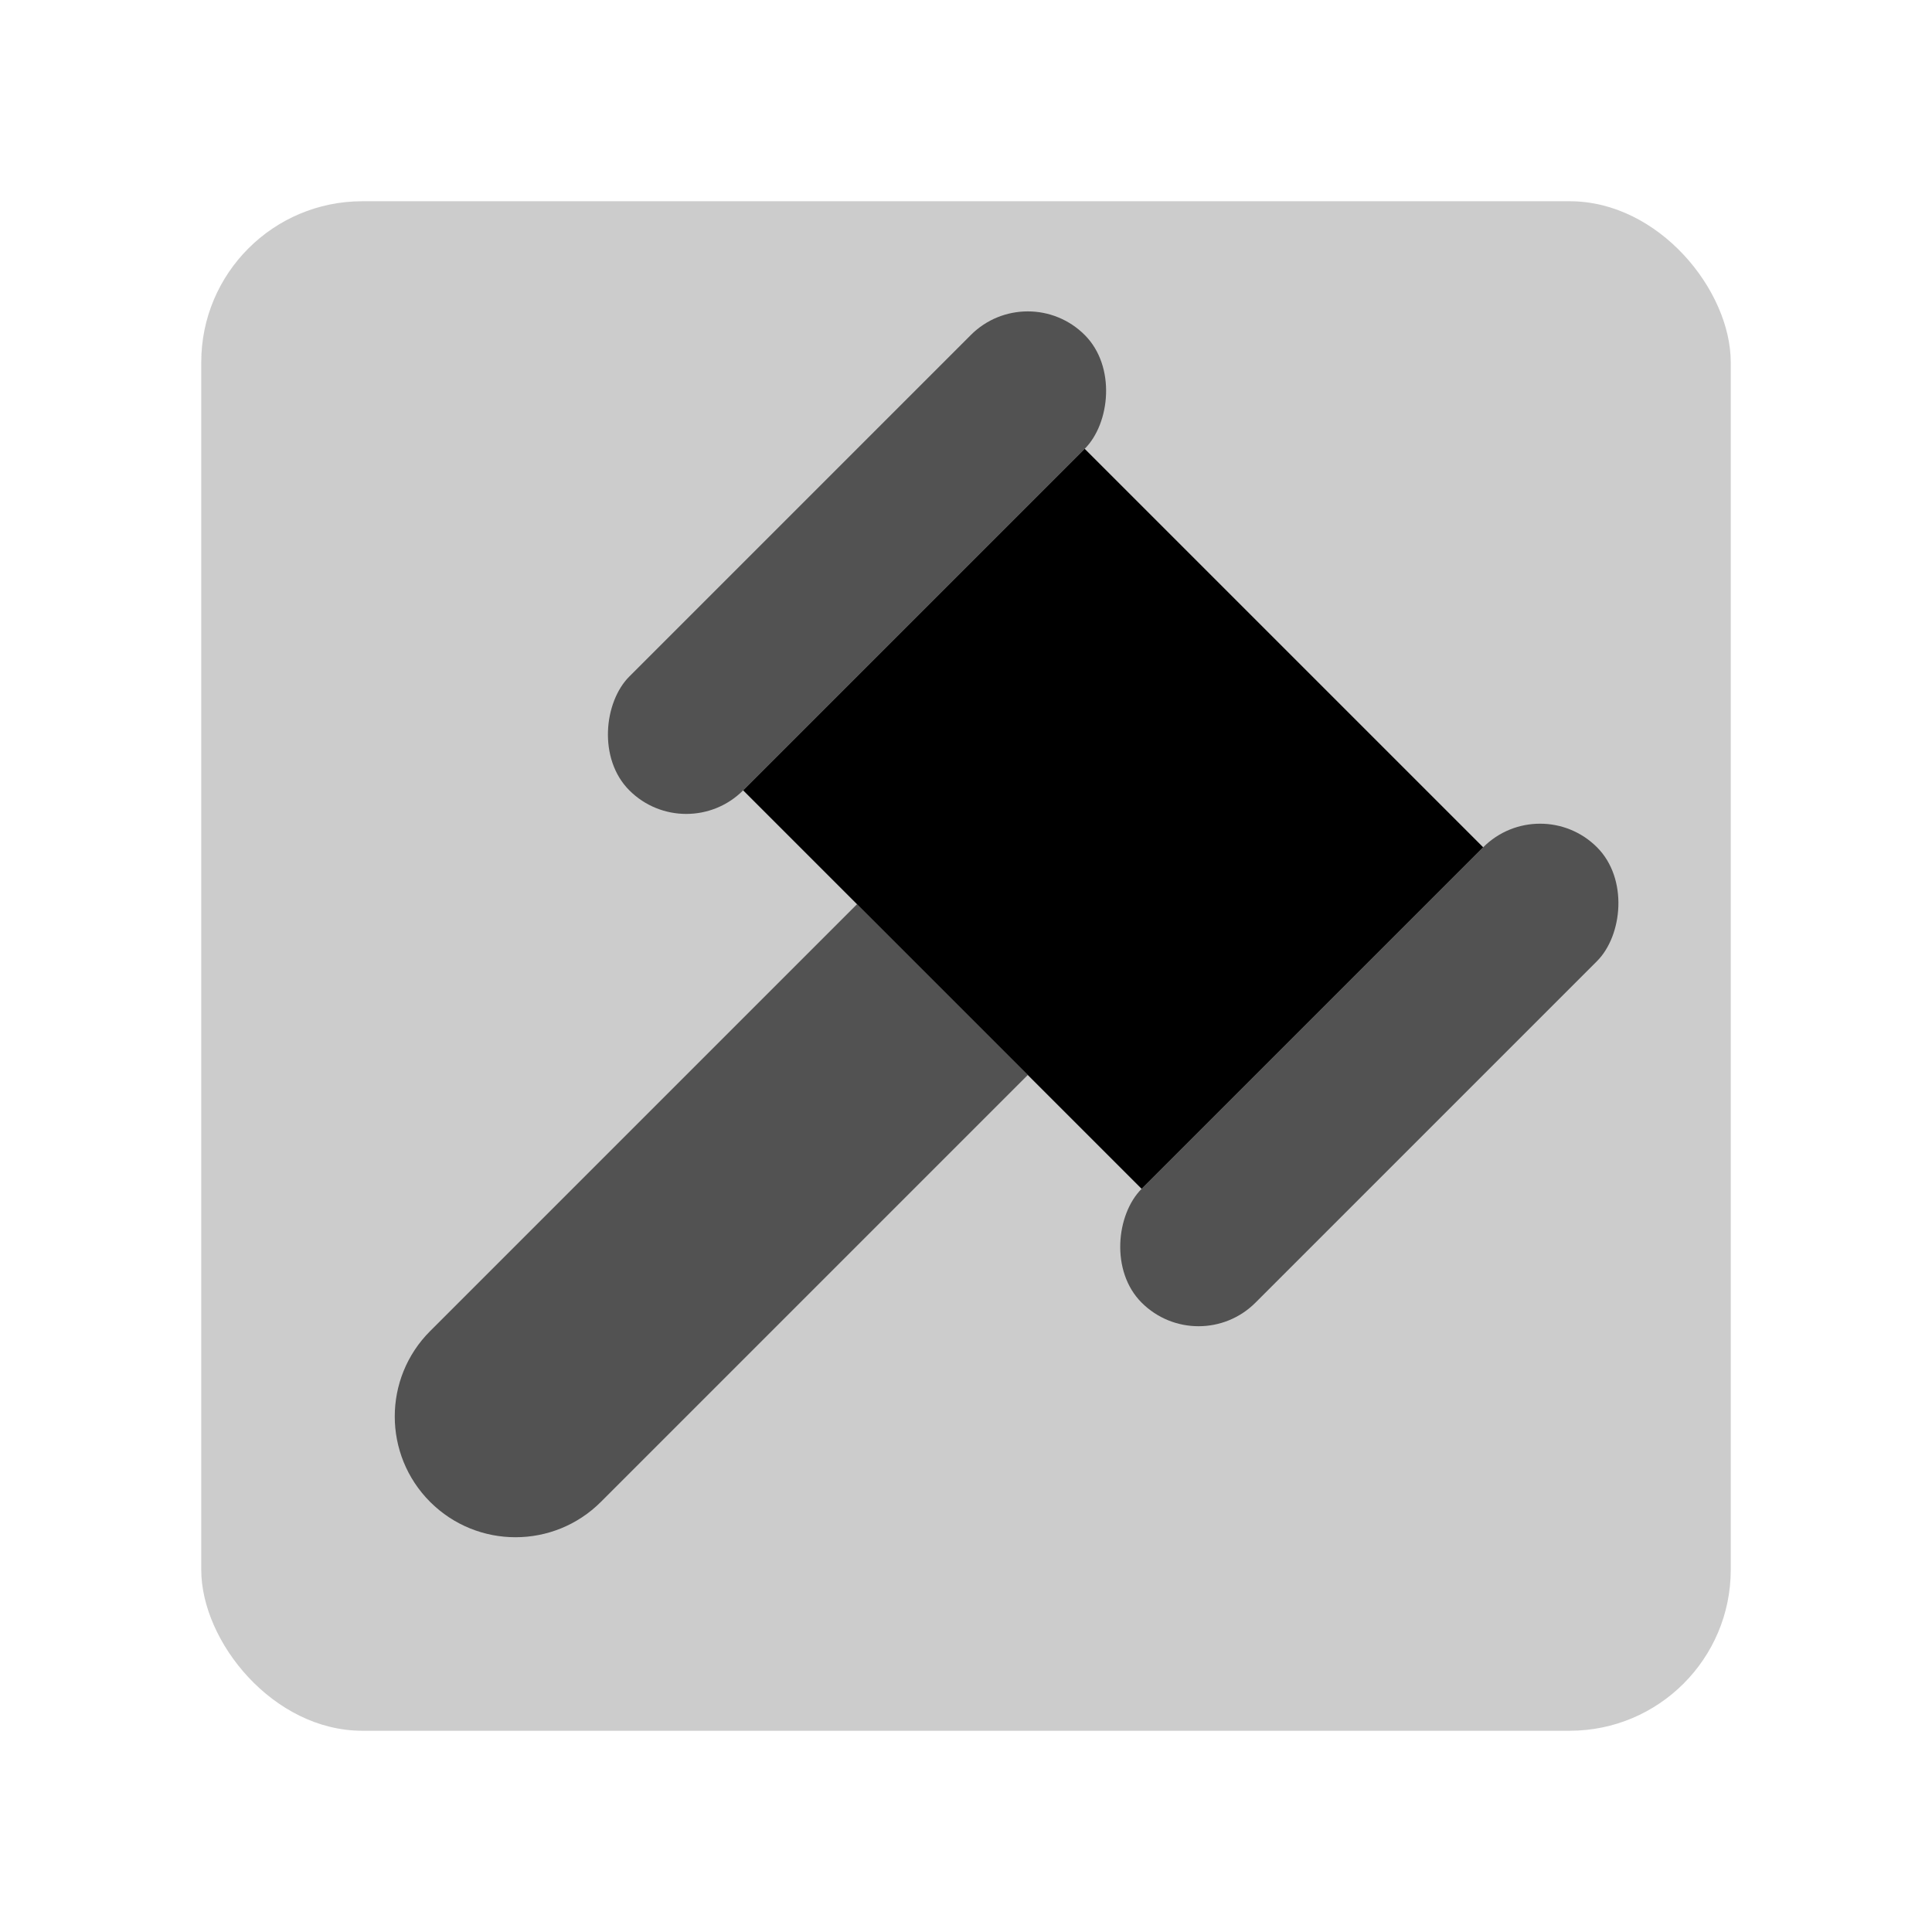 <svg width="48" height="48" viewBox="0 0 48 48" fill="none" xmlns="http://www.w3.org/2000/svg">
<rect opacity="0.2" x="5" y="5" width="38" height="38" rx="4" fill="black"/>
<rect x="26.949" y="11.151" width="14" height="12" transform="rotate(45 26.949 11.151)" fill="black"/>
<rect opacity="0.6" x="25.535" y="6.908" width="4" height="16" rx="2" transform="rotate(45 25.535 6.908)" fill="black"/>
<rect opacity="0.6" x="38.263" y="19.636" width="4" height="16" rx="2" transform="rotate(45 38.263 19.636)" fill="black"/>
<path opacity="0.6" d="M21.293 22.464L25.536 26.707L14.929 37.314C13.757 38.485 11.858 38.485 10.686 37.314V37.314C9.515 36.142 9.515 34.242 10.686 33.071L21.293 22.464Z" fill="black"/>
</svg>
